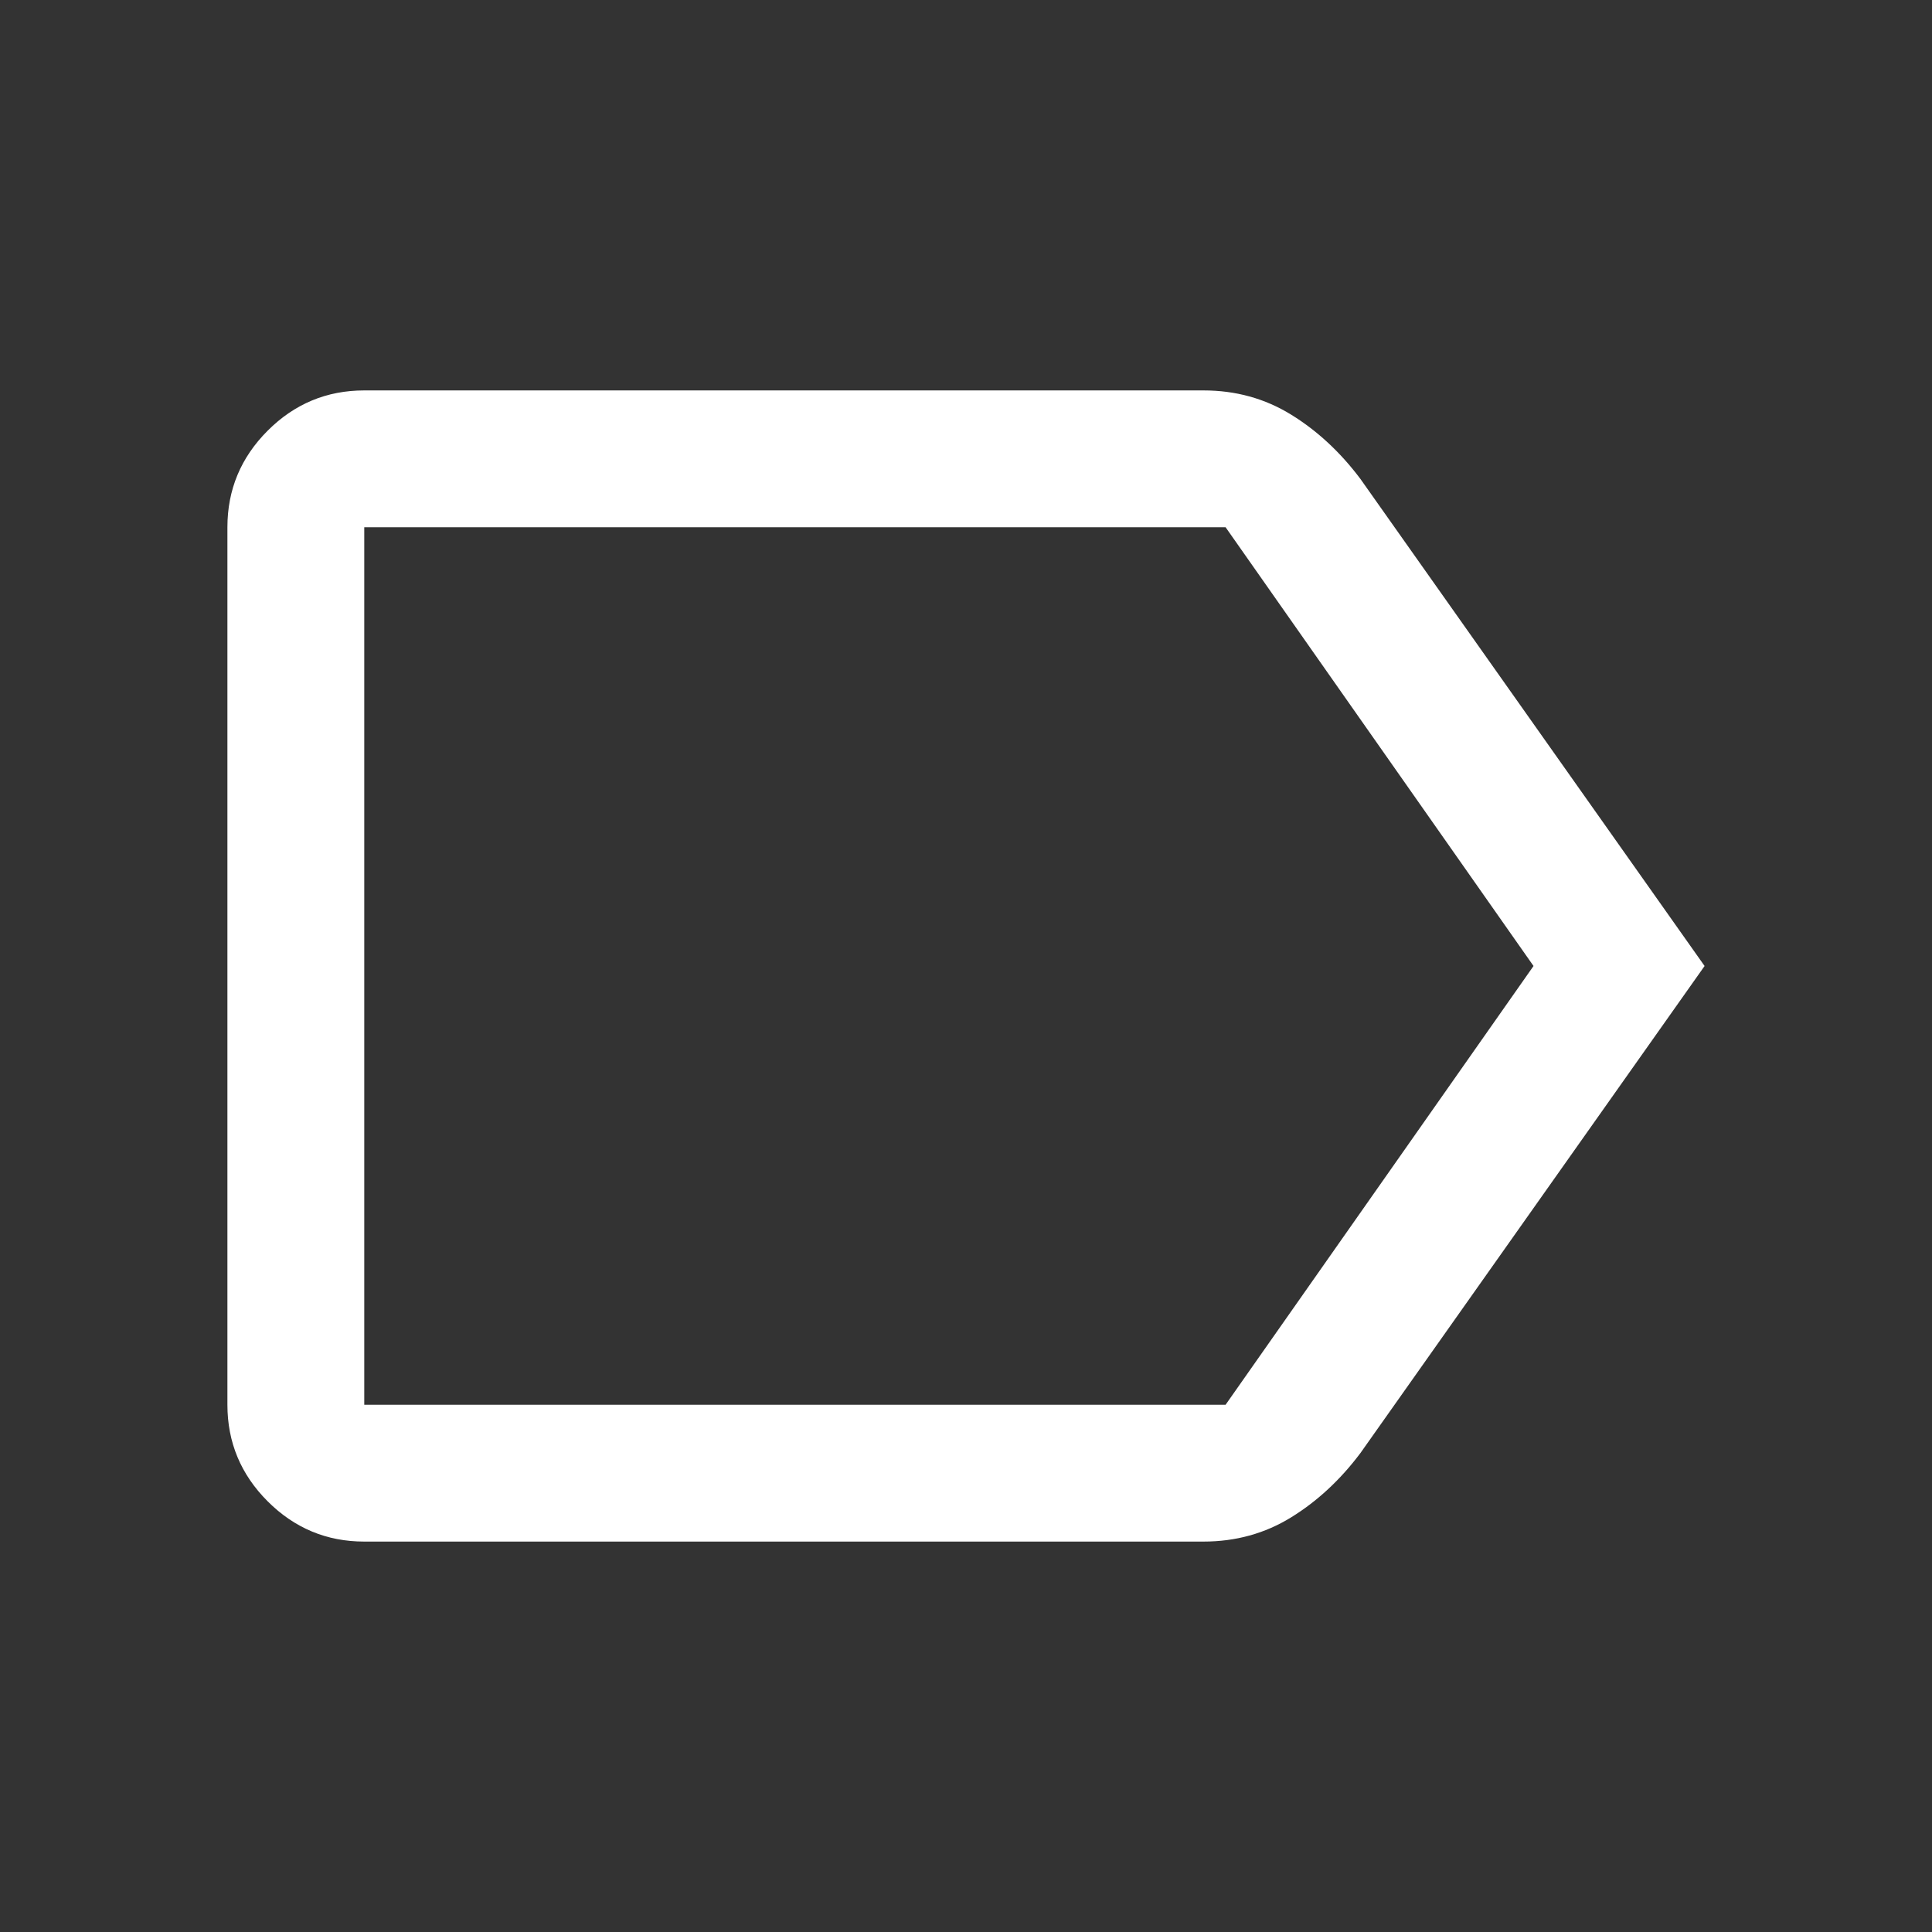 <svg xmlns="http://www.w3.org/2000/svg" height="48" width="48"><rect width="100%" height="100%" fill="#333333" stroke="none"/><path fill="#FFFFFF" d="M42.35 24 33.8 36.1Q33.05 37.1 32.075 37.7Q31.1 38.3 29.9 38.3H9.05Q7.65 38.3 6.65 37.3Q5.65 36.3 5.65 34.9V13.1Q5.65 11.7 6.65 10.7Q7.65 9.7 9.05 9.7H29.9Q31.1 9.7 32.075 10.3Q33.05 10.9 33.8 11.9ZM38.1 24 30.45 13.1Q30.45 13.1 30.45 13.1Q30.45 13.1 30.45 13.1H9.05Q9.05 13.1 9.05 13.1Q9.05 13.1 9.05 13.1V34.9Q9.05 34.9 9.05 34.9Q9.05 34.9 9.05 34.9H30.45Q30.45 34.9 30.45 34.9Q30.45 34.9 30.45 34.9ZM9.05 24V34.9Q9.05 34.9 9.05 34.9Q9.05 34.9 9.05 34.9Q9.05 34.9 9.05 34.9Q9.05 34.9 9.05 34.9V13.1Q9.05 13.1 9.05 13.1Q9.05 13.1 9.05 13.1Q9.05 13.1 9.05 13.1Q9.05 13.1 9.05 13.1Z"/></svg>
